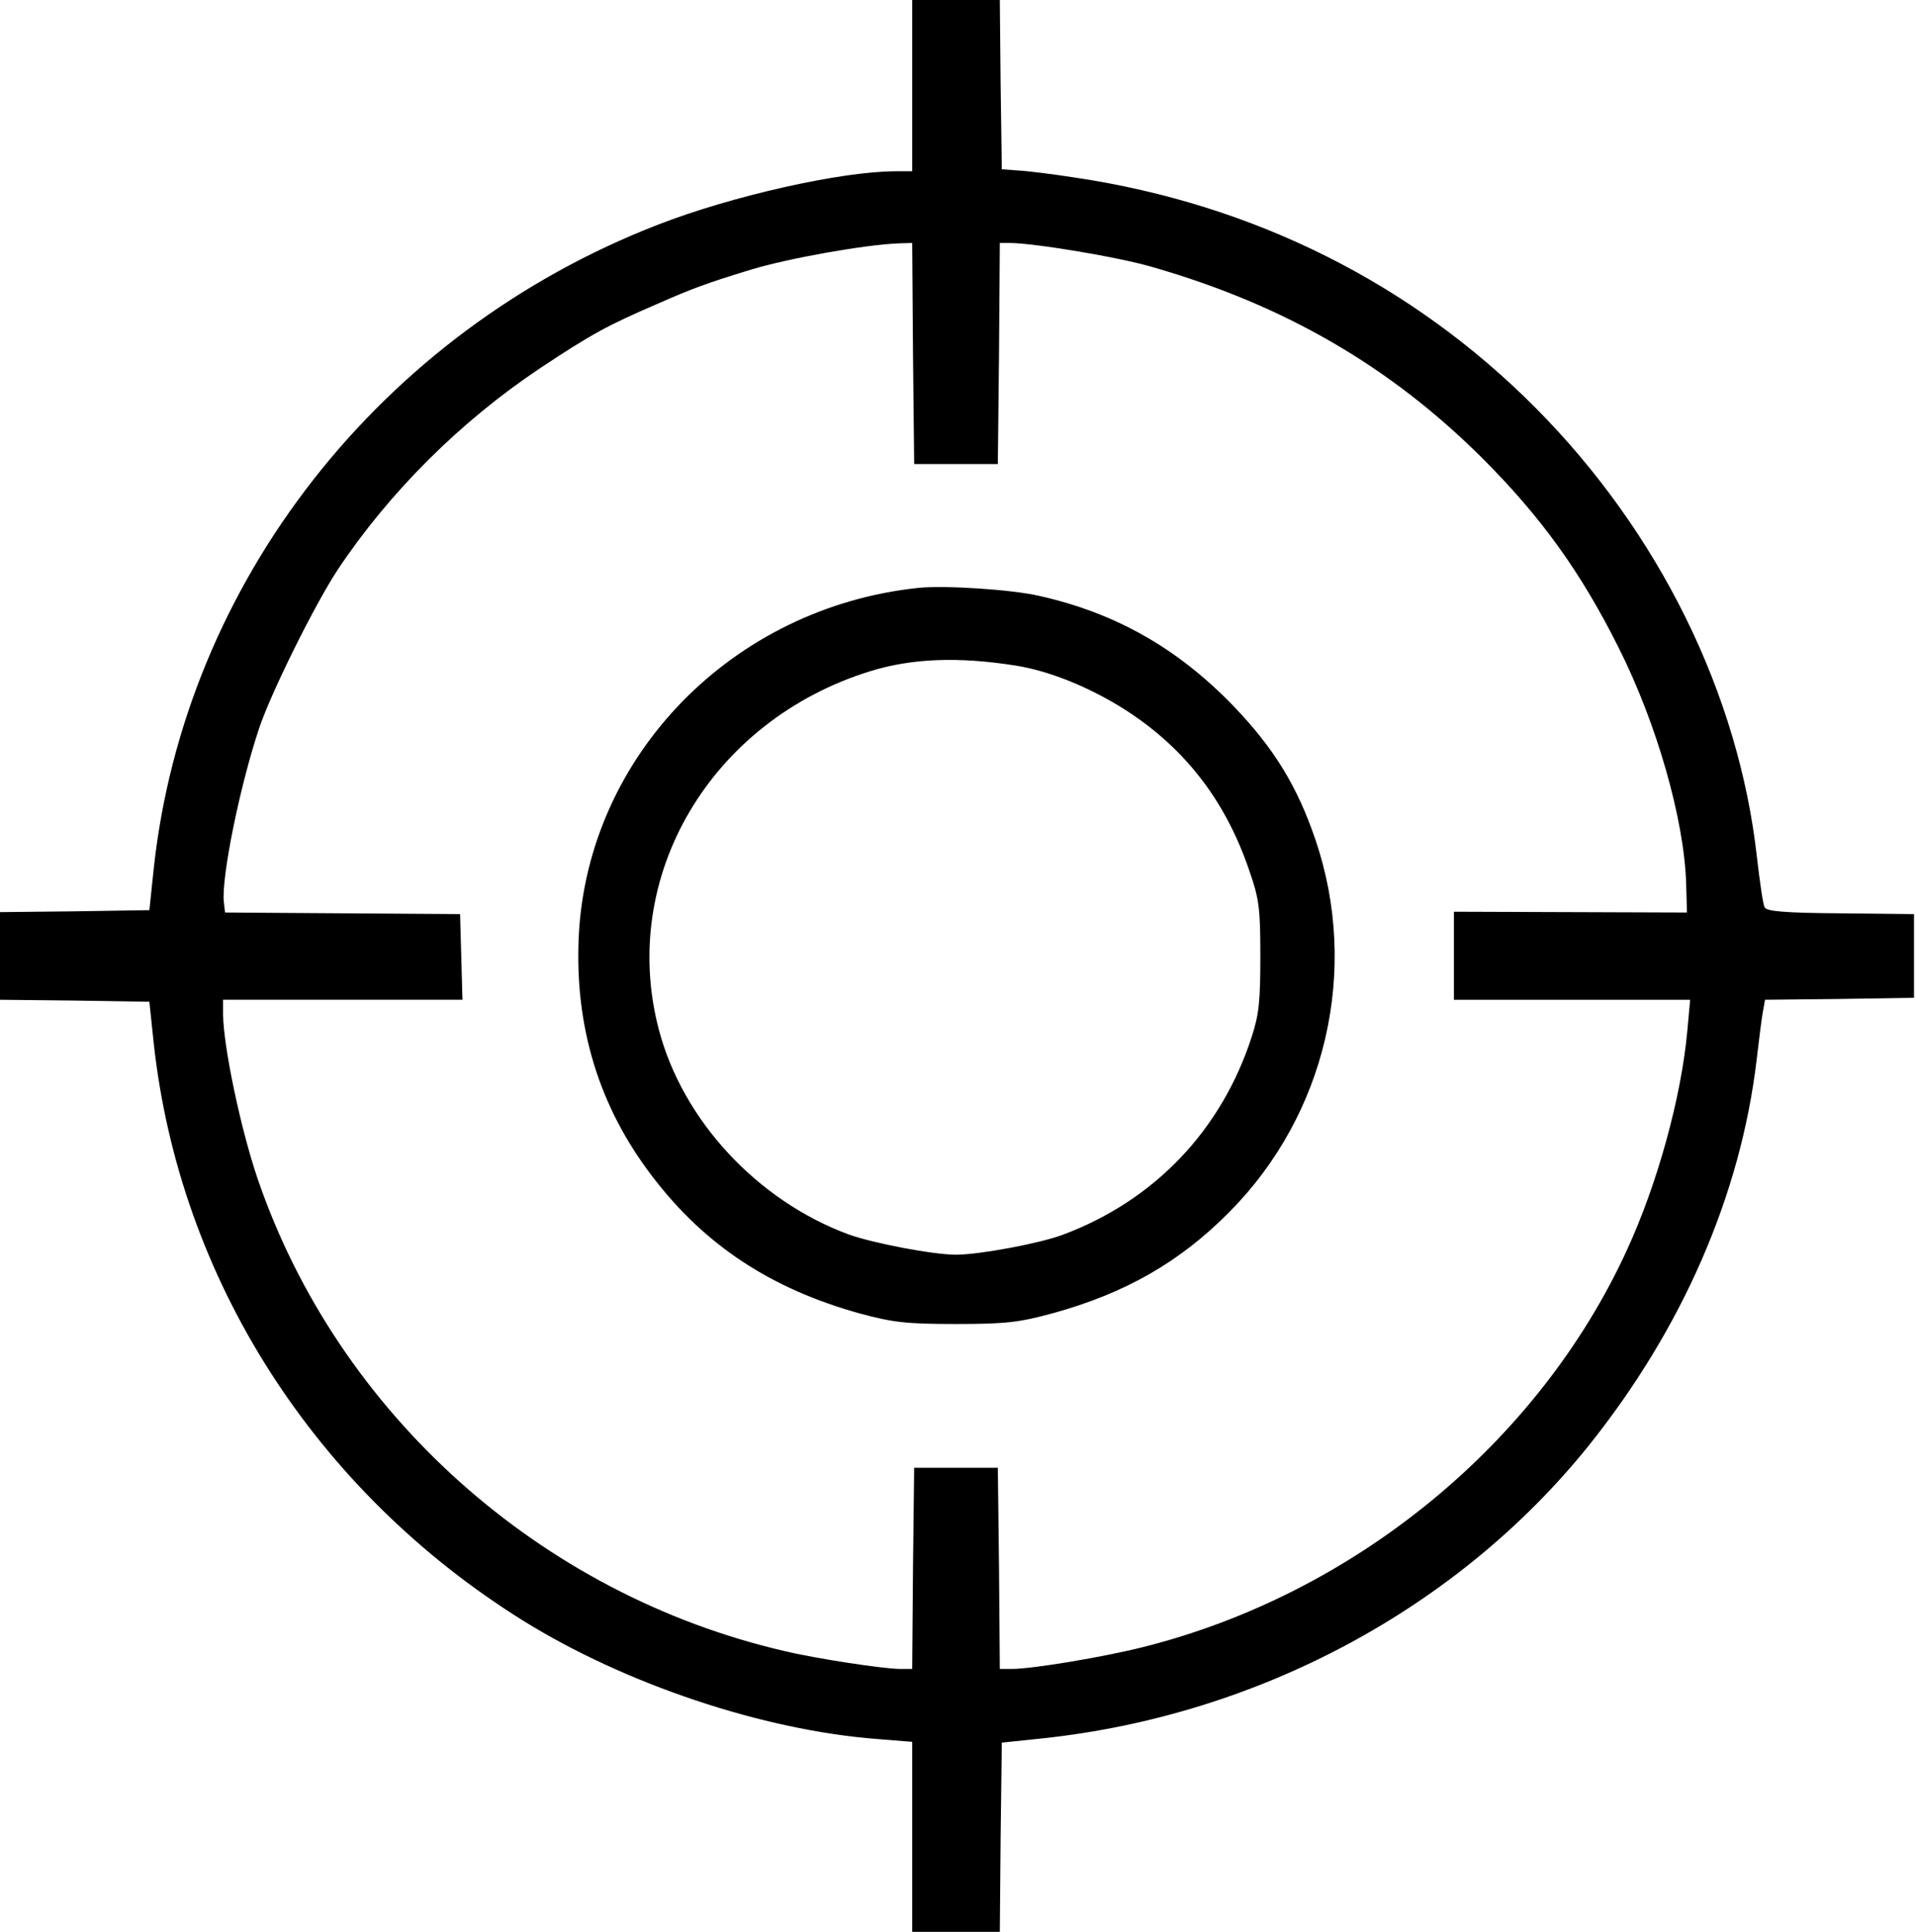 <?xml version="1.0" standalone="no"?>
<!DOCTYPE svg PUBLIC "-//W3C//DTD SVG 20010904//EN"
 "http://www.w3.org/TR/2001/REC-SVG-20010904/DTD/svg10.dtd">
<svg version="1.0" xmlns="http://www.w3.org/2000/svg"
 width="481pt" height="485pt" viewBox="0 0 481 485"
 preserveAspectRatio="xMidYMid meet">

<g transform="translate(0,485) scale(0.1,-0.1)"
fill="#000000" stroke="none">
<path d="M2290 4635 l0 -215 -41 0 c-137 0 -412 -62 -597 -134 -697 -270
-1188 -898 -1266 -1616 l-11 -105 -188 -3 -187 -2 0 -110 0 -110 187 -2 188
-3 11 -105 c65 -591 404 -1122 926 -1448 257 -160 603 -276 891 -298 l87 -7 0
-238 0 -239 110 0 110 0 2 237 3 238 105 11 c539 58 1039 326 1367 733 236
294 383 631 423 971 6 52 13 107 16 122 l5 28 187 2 187 3 0 105 0 105 -184 2
c-141 1 -186 5 -191 15 -4 7 -12 63 -19 123 -45 411 -245 818 -556 1131 -310
312 -707 511 -1155 578 -58 9 -123 17 -145 18 l-40 3 -3 213 -2 212 -110 0
-110 0 0 -215z m2 -672 l3 -278 105 0 105 0 3 278 2 277 24 0 c61 0 278 -36
361 -61 330 -95 595 -249 826 -479 147 -147 247 -285 343 -477 95 -189 164
-430 169 -591 l2 -73 -292 1 -293 1 0 -111 0 -110 296 0 297 0 -7 -77 c-15
-167 -75 -385 -152 -552 -222 -484 -684 -863 -1214 -996 -99 -25 -278 -55
-330 -55 l-30 0 -2 253 -3 252 -105 0 -105 0 -3 -252 -2 -253 -30 0 c-41 0
-212 26 -291 45 -613 142 -1121 597 -1322 1185 -43 126 -86 332 -87 413 l0 37
300 0 301 0 -3 108 -3 107 -295 2 -295 2 -3 26 c-7 58 39 289 89 438 30 89
139 309 197 397 130 195 308 372 507 505 131 87 170 108 295 162 91 40 124 52
235 86 96 29 288 63 372 66 l33 1 2 -277z"/>
<path d="M2305 3374 c-466 -49 -829 -421 -852 -873 -11 -227 50 -429 185 -605
132 -173 298 -282 522 -344 82 -22 115 -26 240 -26 126 0 158 4 243 27 181 50
319 128 444 255 242 244 326 606 216 932 -46 136 -105 232 -207 338 -139 144
-295 233 -487 276 -69 16 -238 27 -304 20z m245 -195 c81 -13 175 -50 262
-103 156 -96 263 -231 324 -411 25 -71 28 -95 28 -215 0 -113 -3 -146 -22
-204 -76 -234 -244 -410 -474 -496 -59 -22 -210 -50 -268 -50 -58 0 -209 29
-270 51 -229 85 -416 286 -476 514 -101 384 130 776 531 900 104 32 219 37
365 14z"/>
</g>
</svg>
